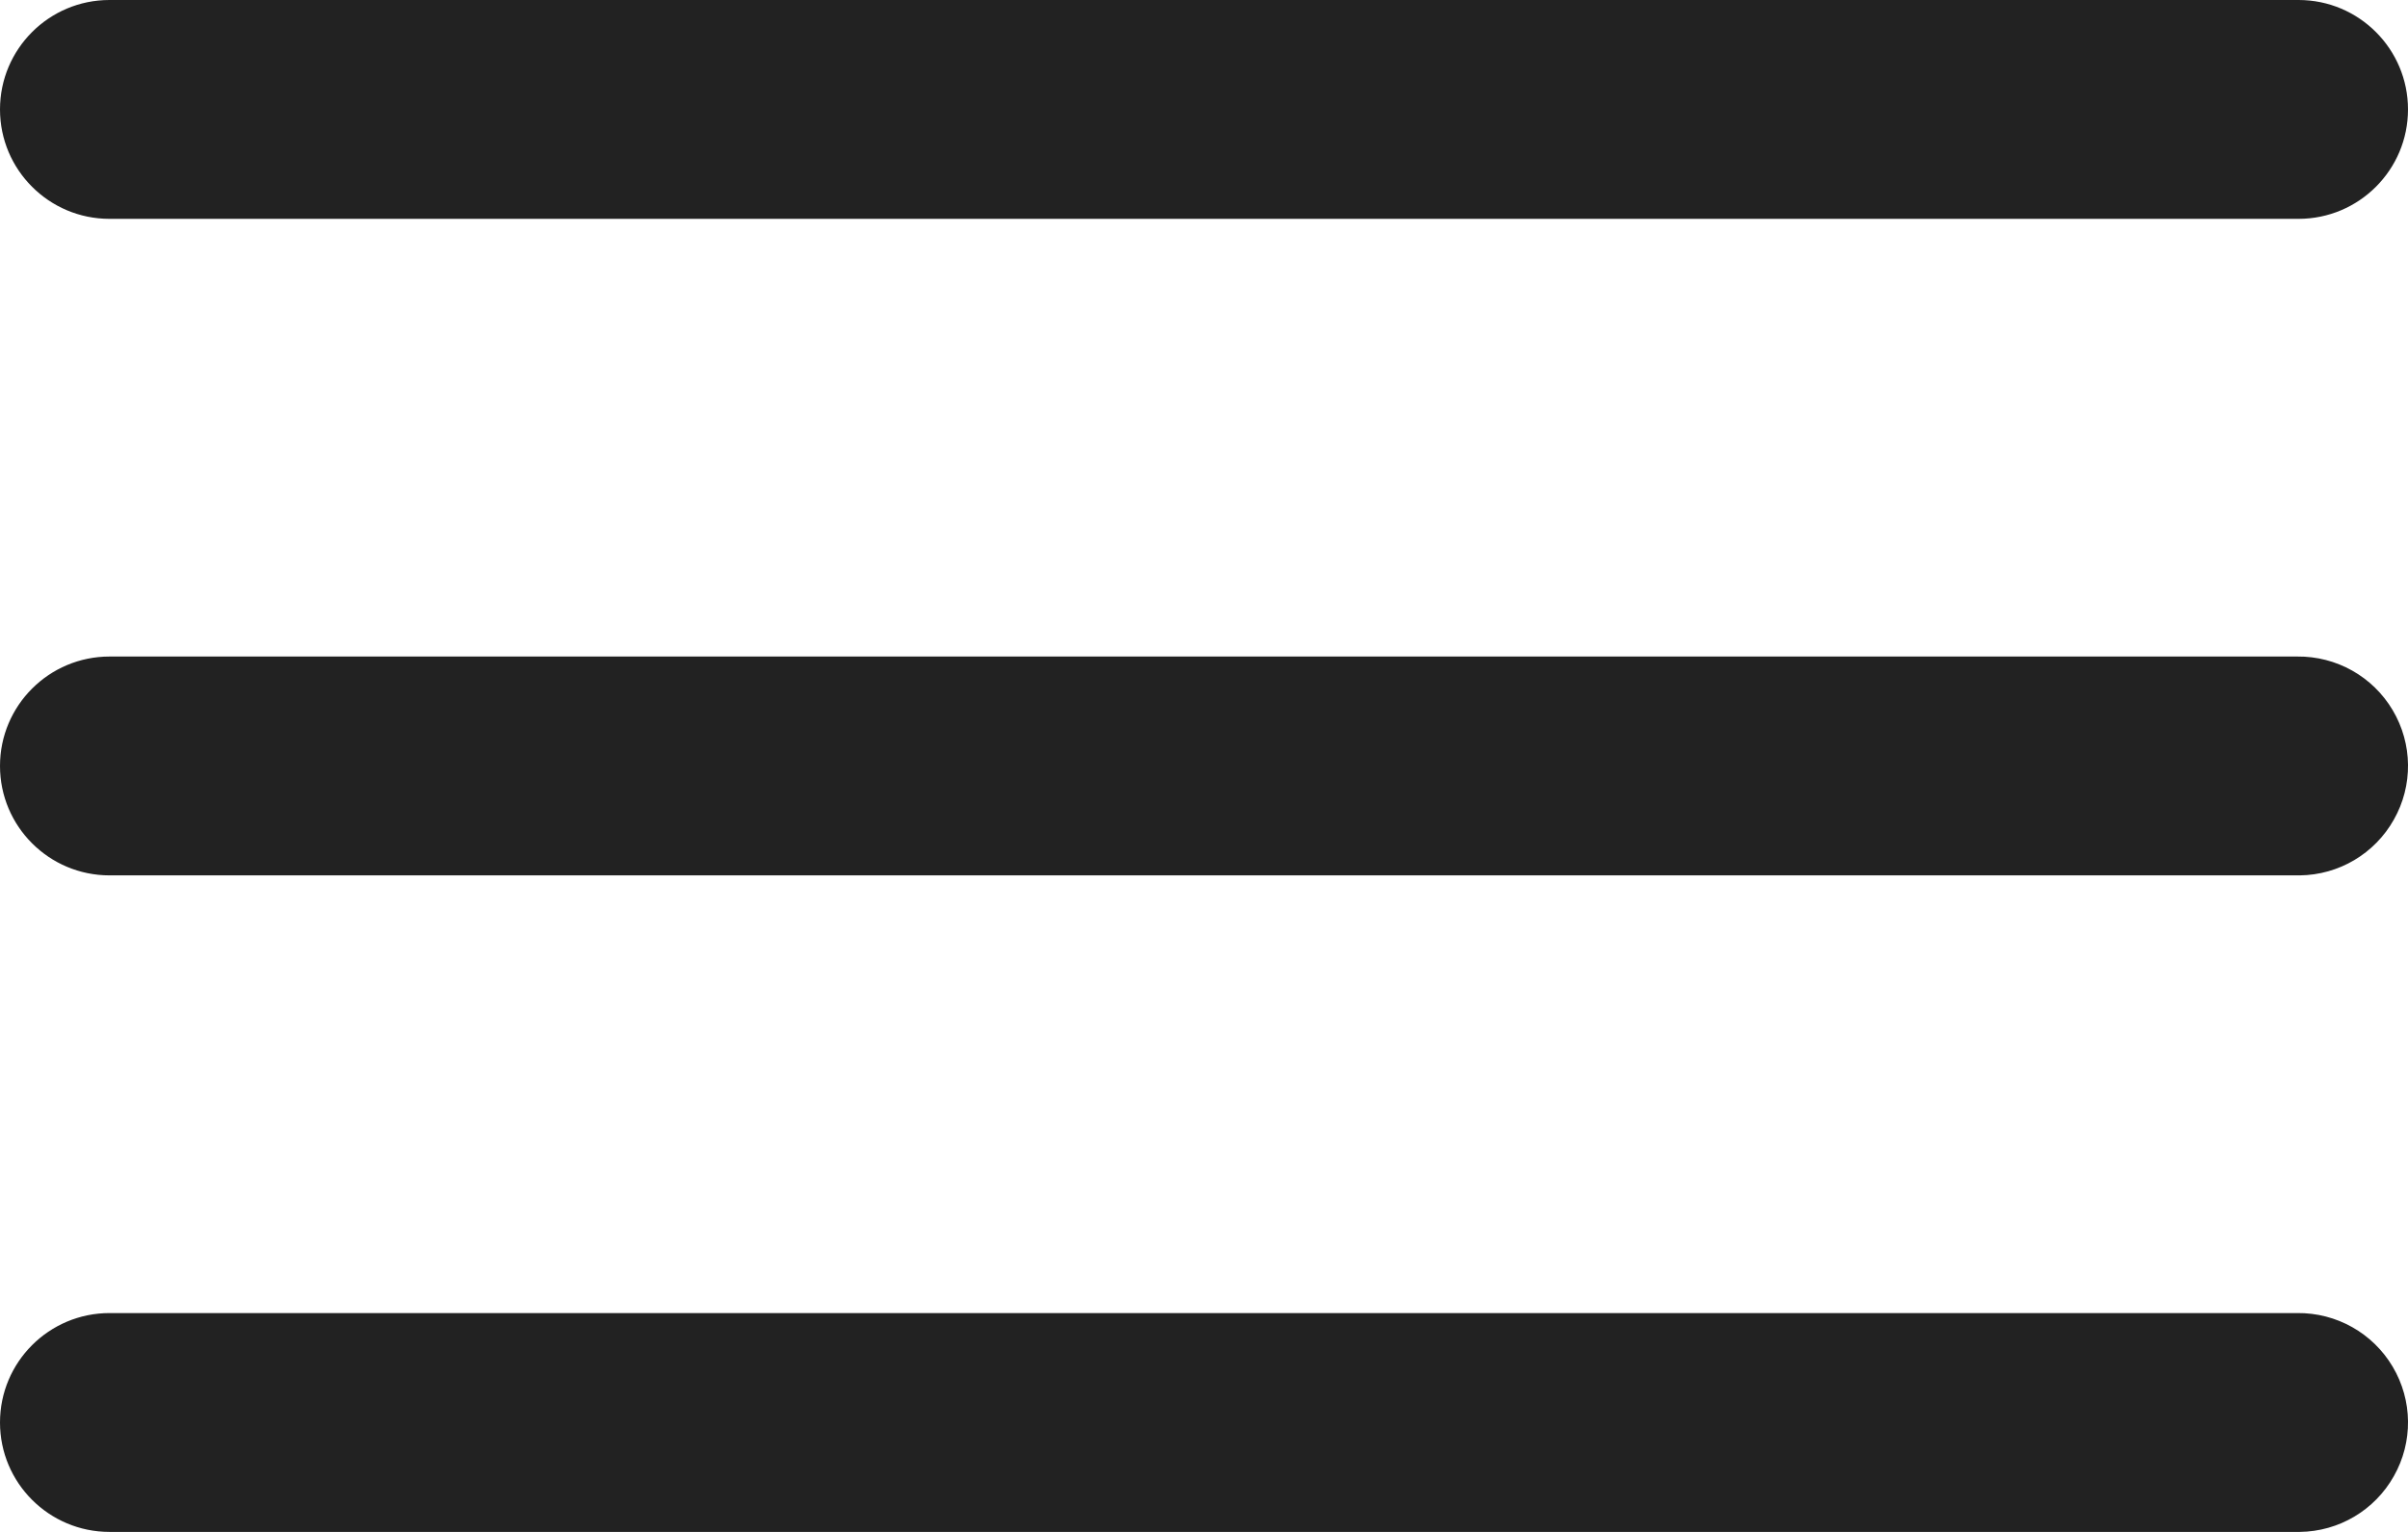 <?xml version="1.0" encoding="UTF-8" standalone="no"?>
<svg width="22px" height="14px" viewBox="0 0 22 14" version="1.1" xmlns="http://www.w3.org/2000/svg" xmlns:xlink="http://www.w3.org/1999/xlink">
    <!-- Generator: Sketch 41 (35326) - http://www.bohemiancoding.com/sketch -->
    <title>menu</title>
    <desc>Created with Sketch.</desc>
    <defs></defs>
    <g id="Page-1" stroke="none" stroke-width="1" fill="none" fill-rule="evenodd">
        <g id="Merchant_ID_320" transform="translate(-20, -25)" fill="#222222">
            <g id="Header">
                <g id="menu" transform="translate(20, 25)">
                    <path d="M1,2 L21,2 C21.552,2 22,1.552 22,1 C22,0.448 21.552,3.38176876e-17 21,0 L1,0 C0.448,-3.38176876e-17 6.76353751e-17,0.448 0,1 C-6.76353751e-17,1.552 0.448,2 1,2 L1,2 Z" id="Shape"></path>
                    <path d="M20.988,6 L1.001,6 C0.448,6 6.76693614e-17,6.448 0,7 C-6.76693614e-17,7.552 0.448,8 1.001,8 L21.011,8 C21.368,7.996 21.696,7.802 21.871,7.49 C22.047,7.179 22.043,6.798 21.86,6.49 C21.678,6.183 21.346,5.996 20.988,6 L20.988,6 Z" id="Shape"></path>
                    <path d="M20.988,12 L1.001,12 C0.448,12 6.76693614e-17,12.448 0,13 C-6.76693614e-17,13.552 0.448,14 1.001,14 L21.011,14 C21.368,13.996 21.696,13.802 21.871,13.49 C22.047,13.179 22.043,12.798 21.86,12.49 C21.678,12.183 21.346,11.996 20.988,12 L20.988,12 Z" id="Shape"></path>
                </g>
            </g>
        </g>
    </g>
</svg>